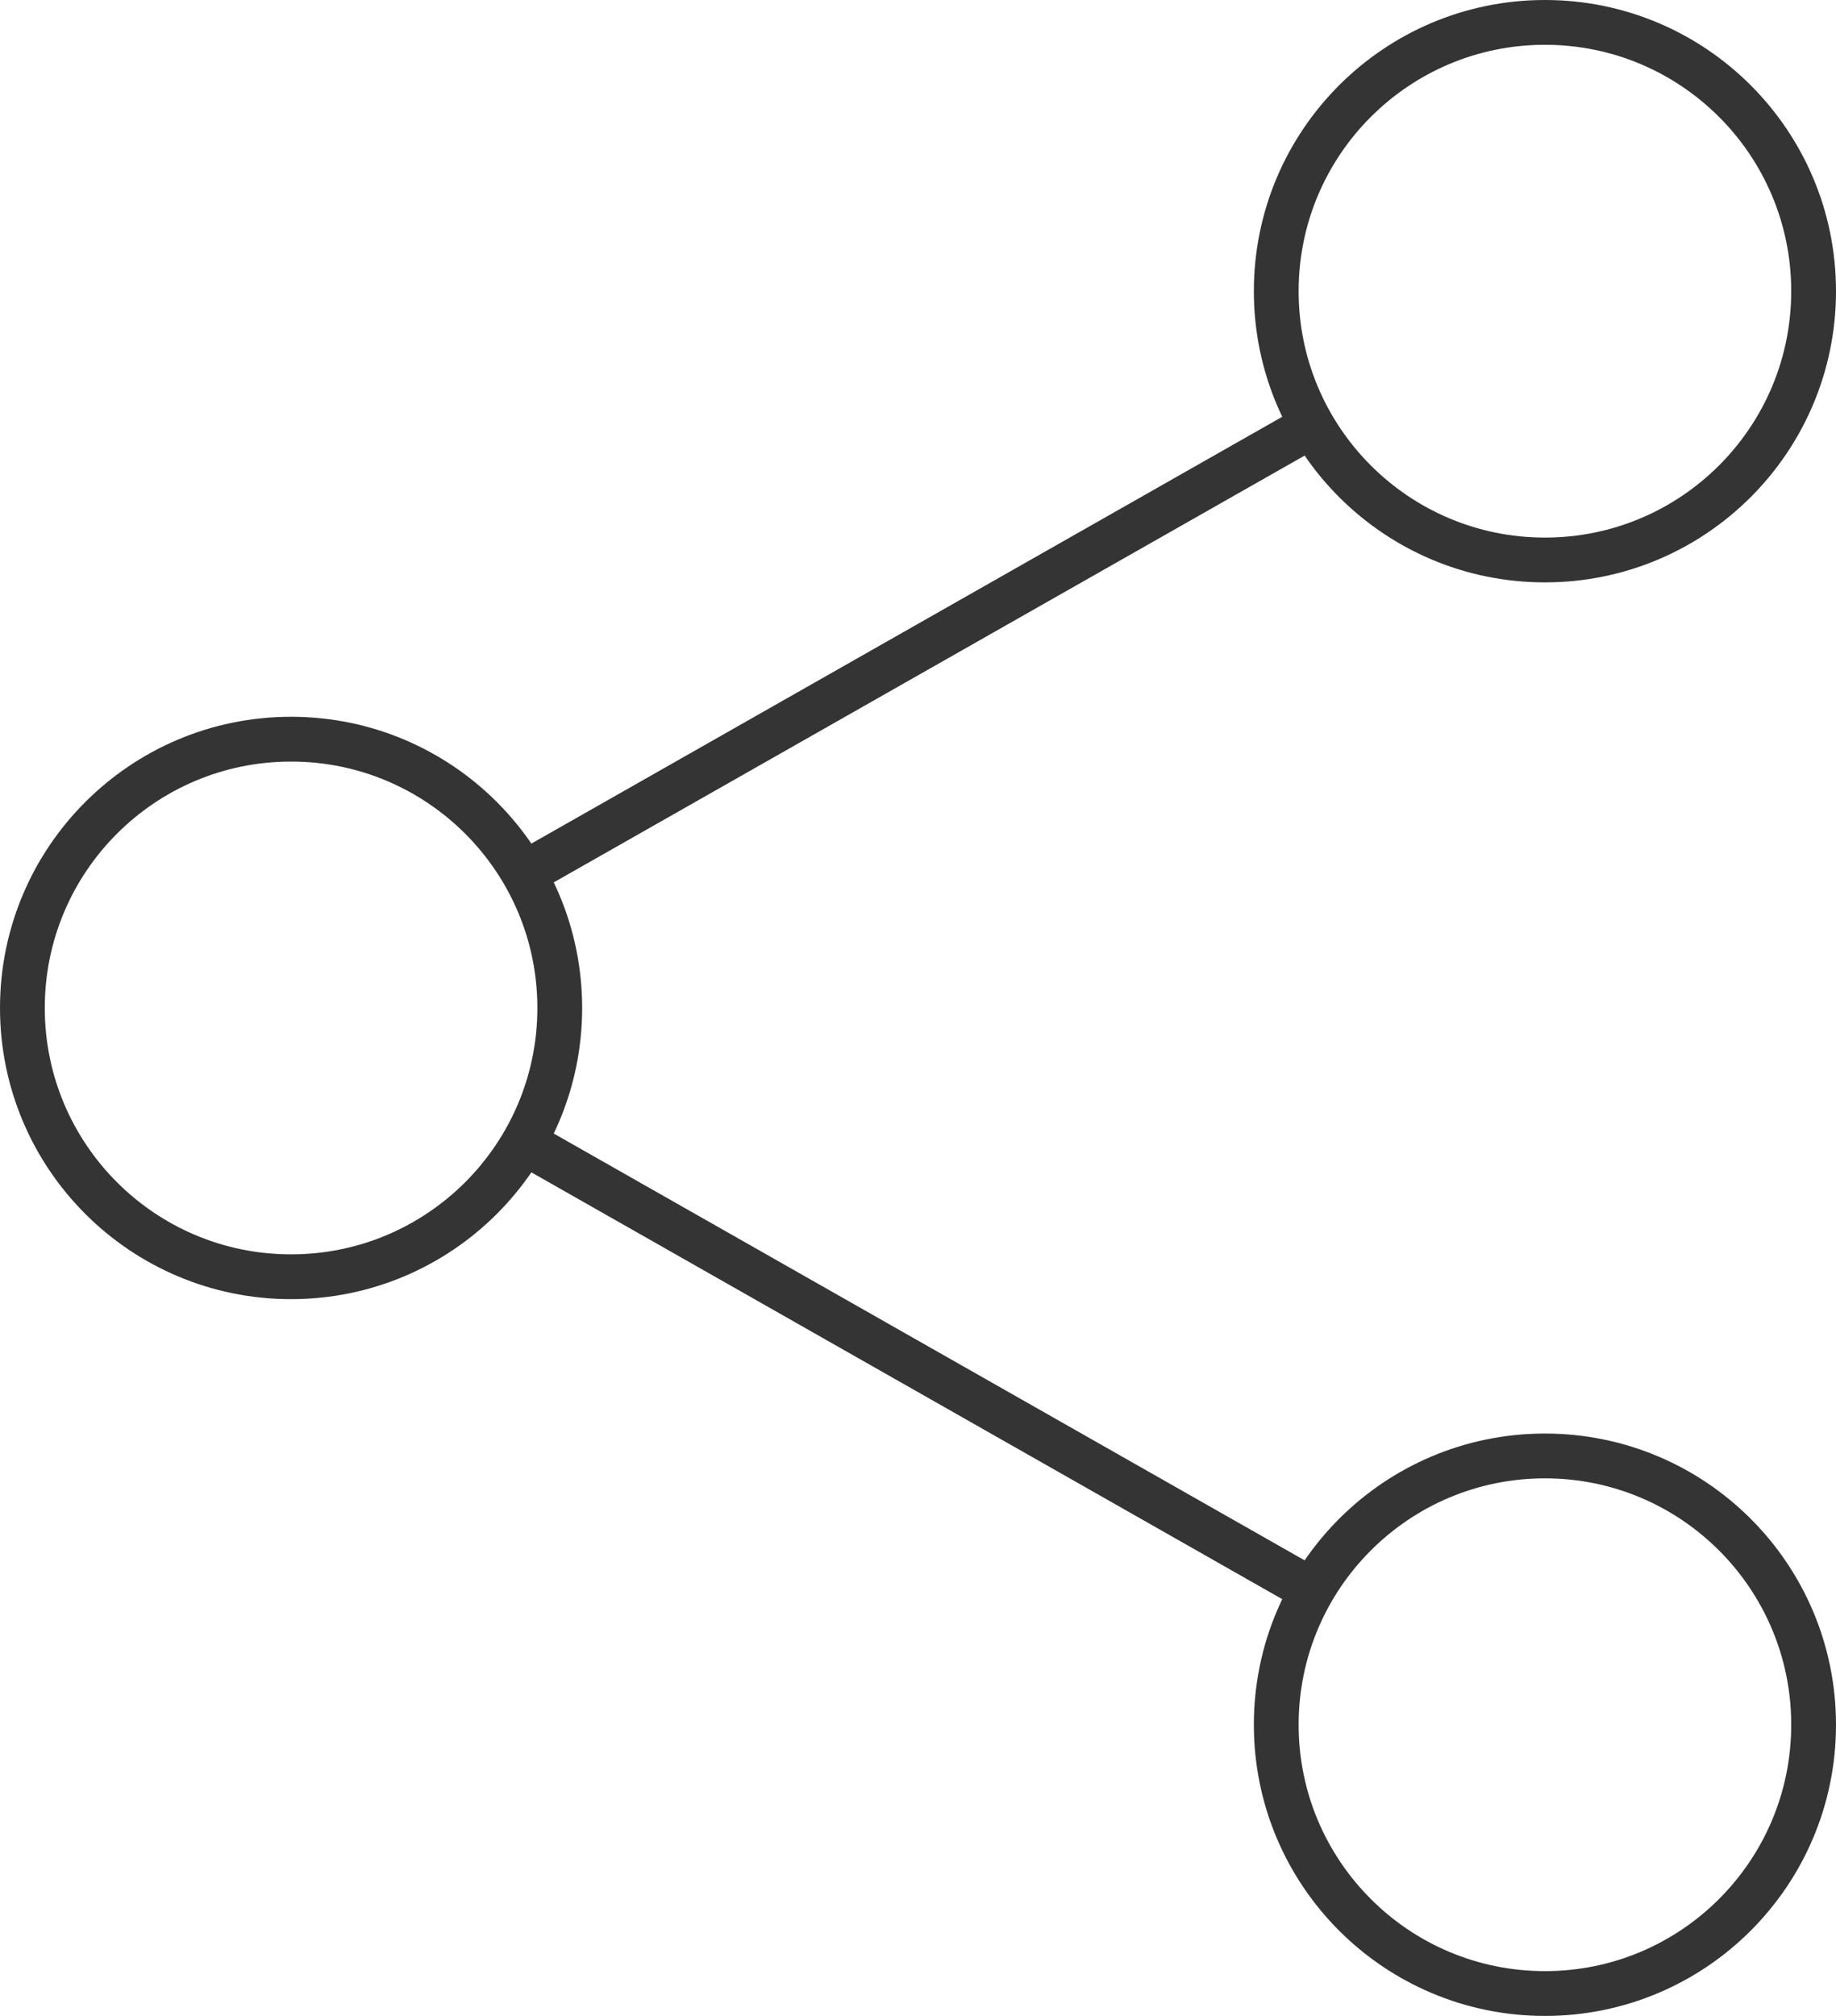 <svg width="41" height="45" viewBox="0 0 41 45" xmlns="http://www.w3.org/2000/svg"><title>testimonial-icon-social</title><g transform="translate(.5 .5)" stroke="#343434" fill="none" fill-rule="evenodd"><path d="M11.2 19L28.8 9M11.2 25l17.6 10"/><circle cx="6" cy="22" r="6"/><circle cx="34" cy="6" r="6"/><circle cx="34" cy="38" r="6"/></g></svg>